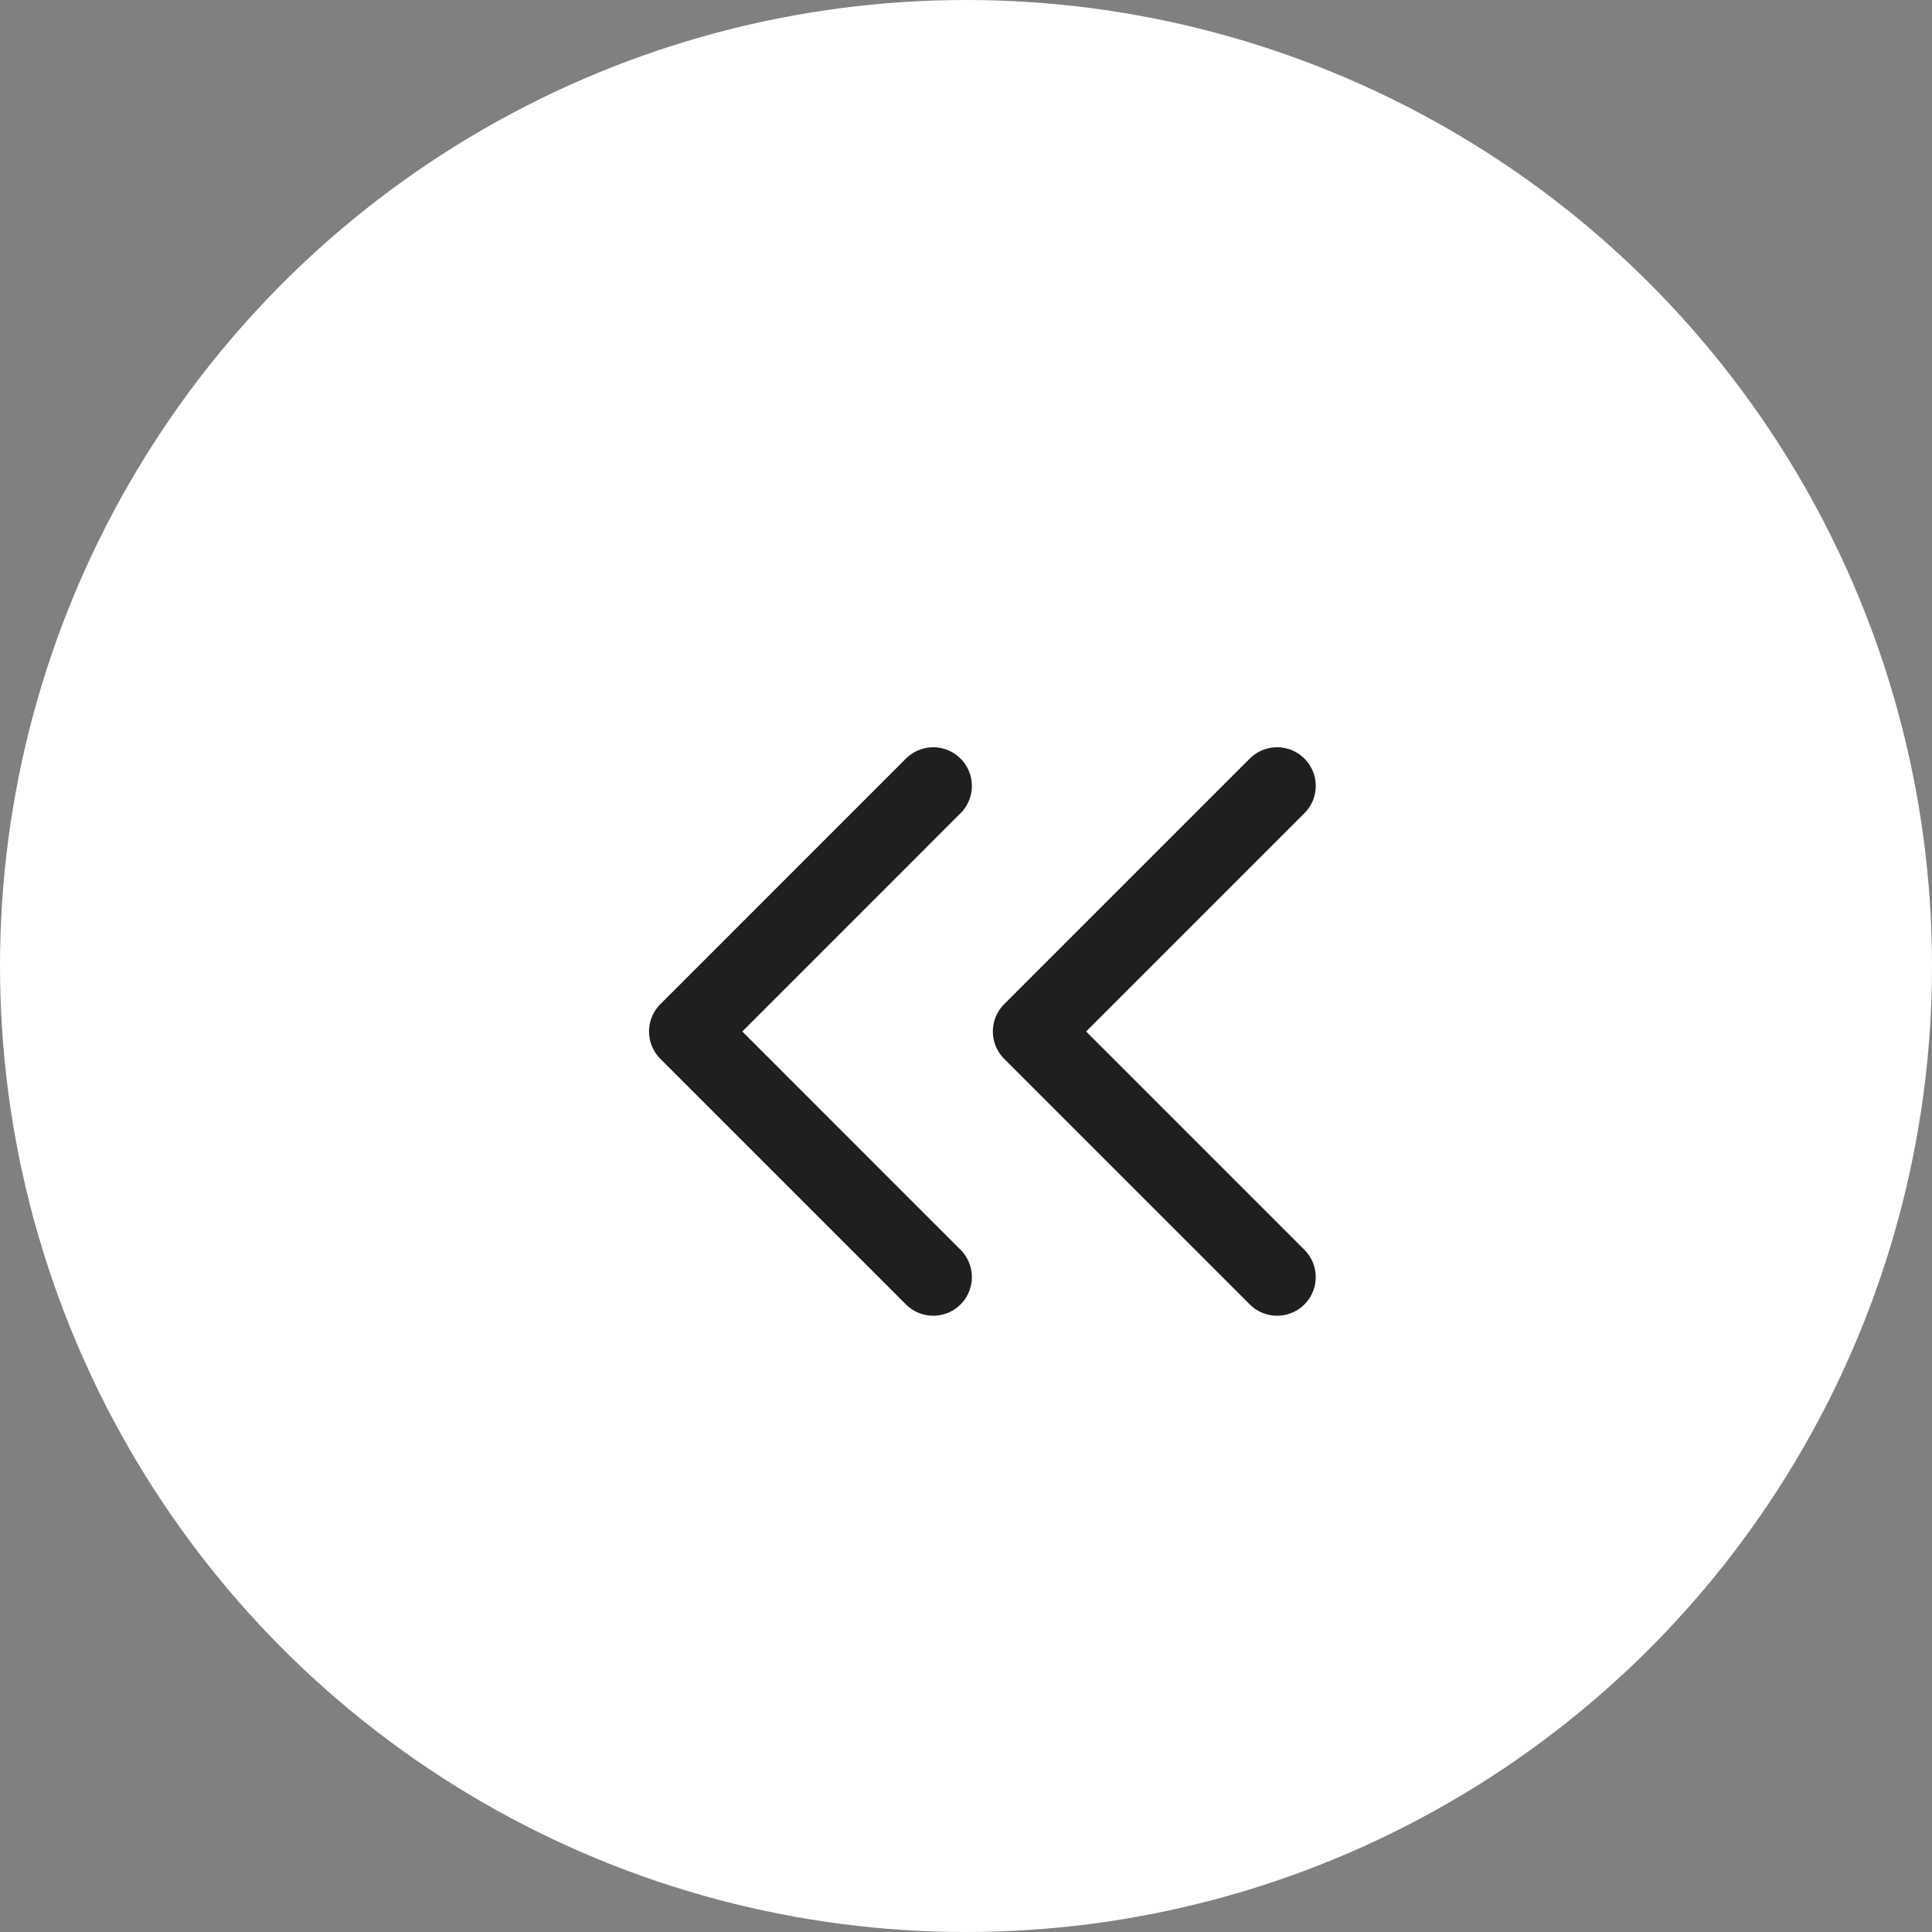<svg width="50" height="50" viewBox="0 0 50 50" fill="none" xmlns="http://www.w3.org/2000/svg">
<rect x="0" y="0" width="50" height="50" fill="#808080" stroke="none"/>
<circle cx="25" cy="25" r="25" fill="white"/>
<path d="M24.152 20.339L17.797 26.695L24.152 33.051" fill="white"/>
<path d="M33.051 20.339L26.695 26.695L33.051 33.051" fill="white"/>
<path d="M24.152 20.339L17.797 26.695L24.152 33.051M33.051 20.339L26.695 26.695L33.051 33.051" stroke="#1F1F1F" stroke-width="2" stroke-linecap="round" stroke-linejoin="round"/>
</svg>
